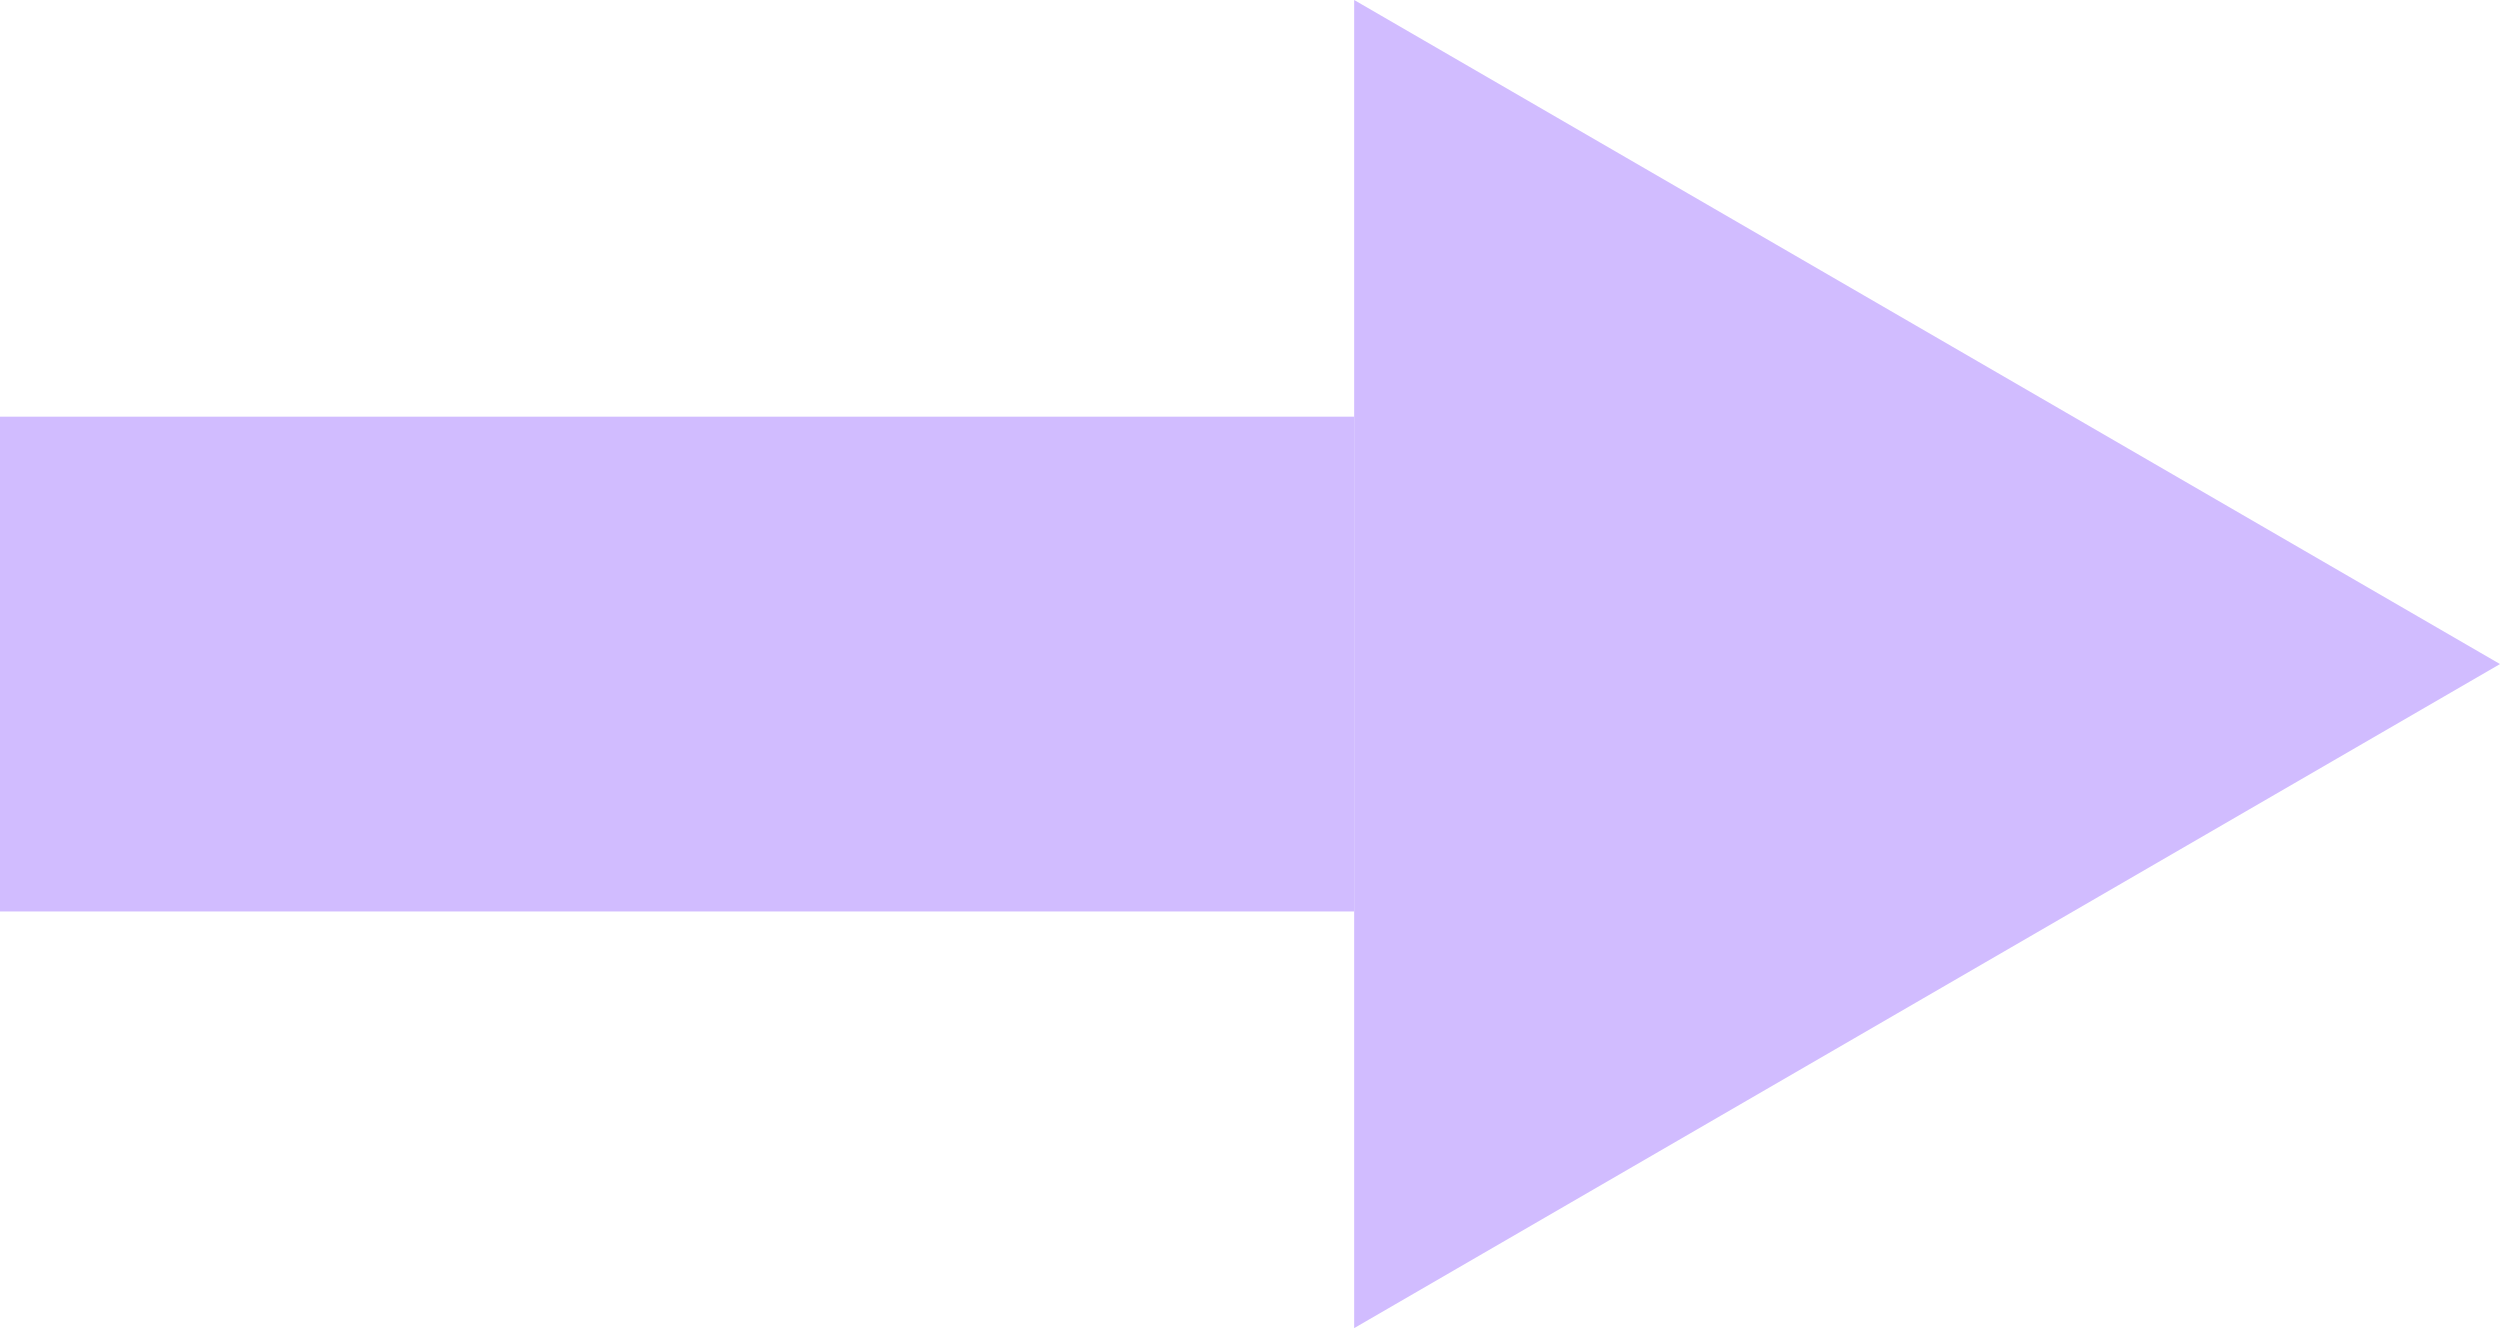 <svg xmlns="http://www.w3.org/2000/svg" width="96" height="51" viewBox="0 0 96 51">
  <g id="Grupo_1068124" data-name="Grupo 1068124" transform="translate(-810 -8283)">
    <path id="Polígono_31" data-name="Polígono 31" d="M25.5,0,51,44H0Z" transform="translate(906 8283) rotate(90)" fill="#d1bcff"/>
    <rect id="Rectángulo_362091" data-name="Rectángulo 362091" width="52" height="19" transform="translate(810 8299)" fill="#d1bcff"/>
  </g>
</svg>
